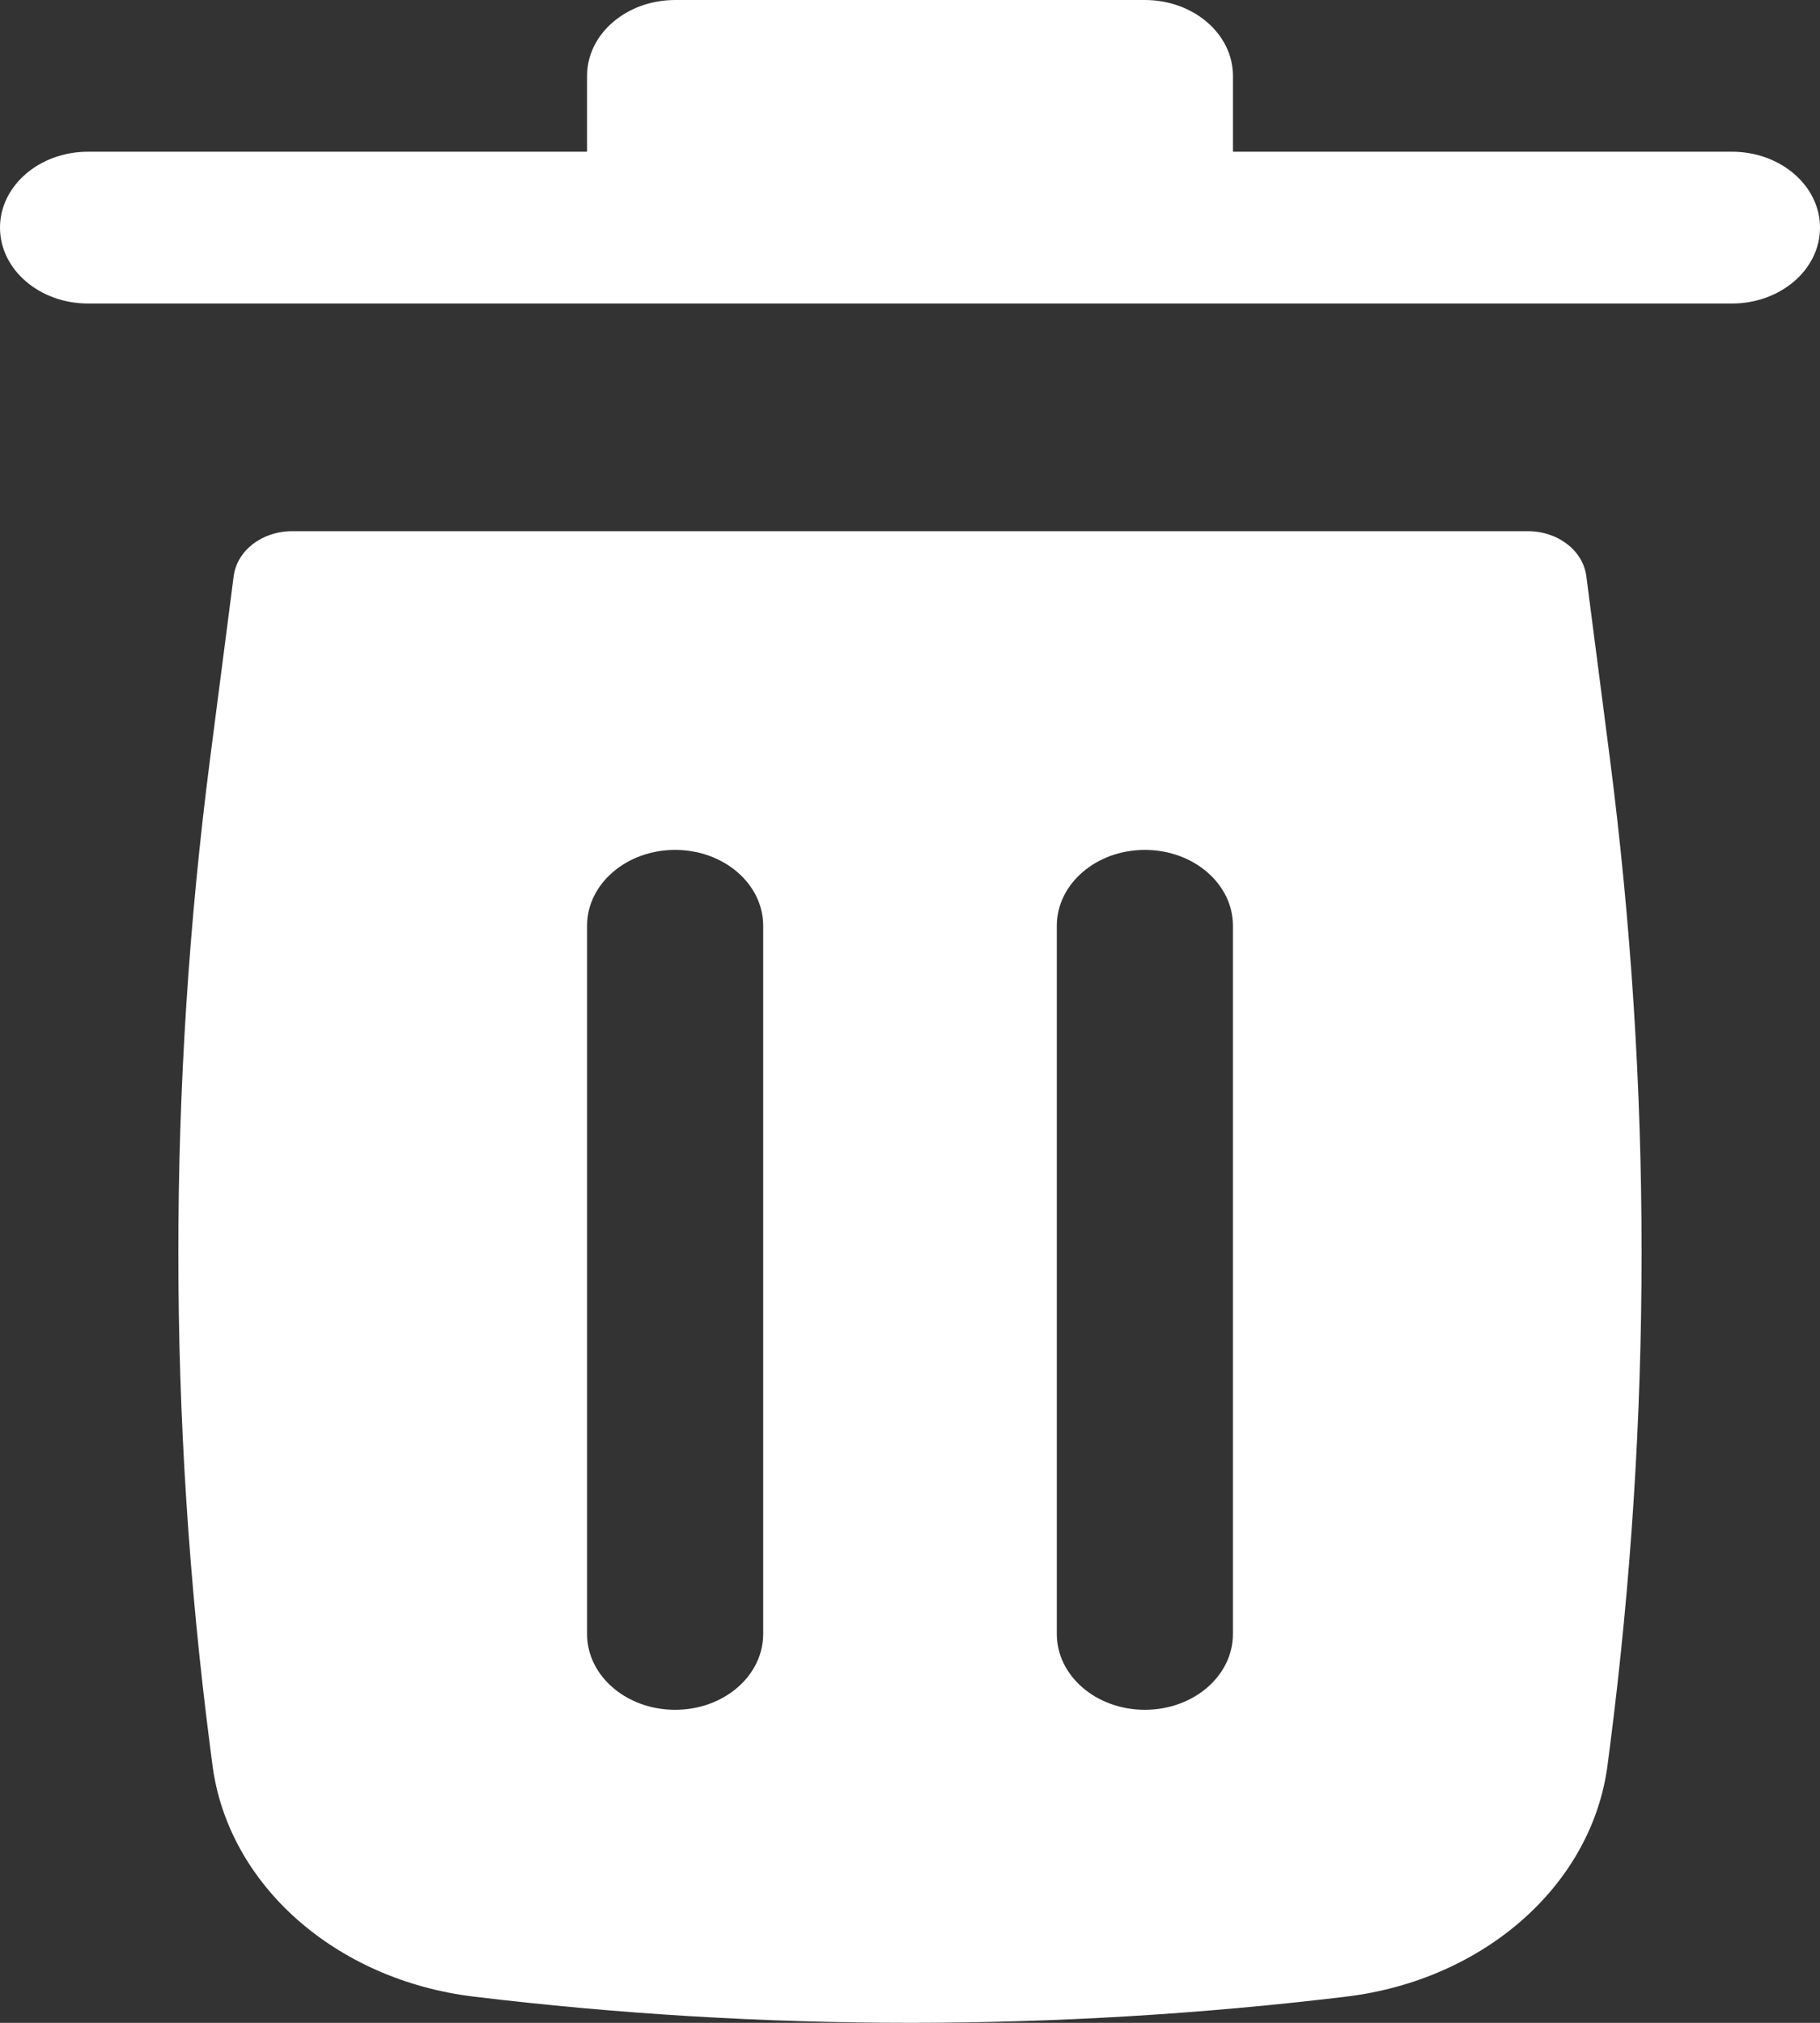 <svg width="18" height="20" viewBox="0 0 18 20" fill="none" xmlns="http://www.w3.org/2000/svg">
<rect x="0" y="0" width="18" height="20" fill="#333333" stroke="none"/>
<path d="M5.806 0.75C5.806 0.336 6.196 0 6.677 0H11.323C11.804 0 12.194 0.336 12.194 0.75V1.5H17.129C17.61 1.5 18 1.836 18 2.251C18 2.665 17.61 3.001 17.129 3.001H0.871C0.39 3.001 0 2.665 0 2.251C0 1.836 0.39 1.5 0.871 1.5H5.806V0.75Z" fill="white"/>
<path fill-rule="evenodd" clip-rule="evenodd" d="M2.311 5.697C2.344 5.443 2.592 5.252 2.888 5.252H15.112C15.408 5.252 15.656 5.443 15.689 5.697L15.922 7.499C16.34 10.746 16.34 14.024 15.922 17.273L15.899 17.45C15.746 18.633 14.682 19.576 13.313 19.741C10.452 20.086 7.548 20.086 4.687 19.741C3.318 19.576 2.254 18.633 2.101 17.45L2.078 17.273C1.659 14.024 1.659 10.746 2.078 7.499L2.311 5.697ZM7.548 9.153C7.548 8.739 7.158 8.403 6.677 8.403C6.196 8.403 5.806 8.739 5.806 9.153L5.806 16.155C5.806 16.57 6.196 16.905 6.677 16.905C7.158 16.905 7.548 16.57 7.548 16.155L7.548 9.153ZM12.194 9.153C12.194 8.739 11.804 8.403 11.323 8.403C10.842 8.403 10.452 8.739 10.452 9.153V16.155C10.452 16.57 10.842 16.905 11.323 16.905C11.804 16.905 12.194 16.57 12.194 16.155V9.153Z" fill="white"/>
</svg>
